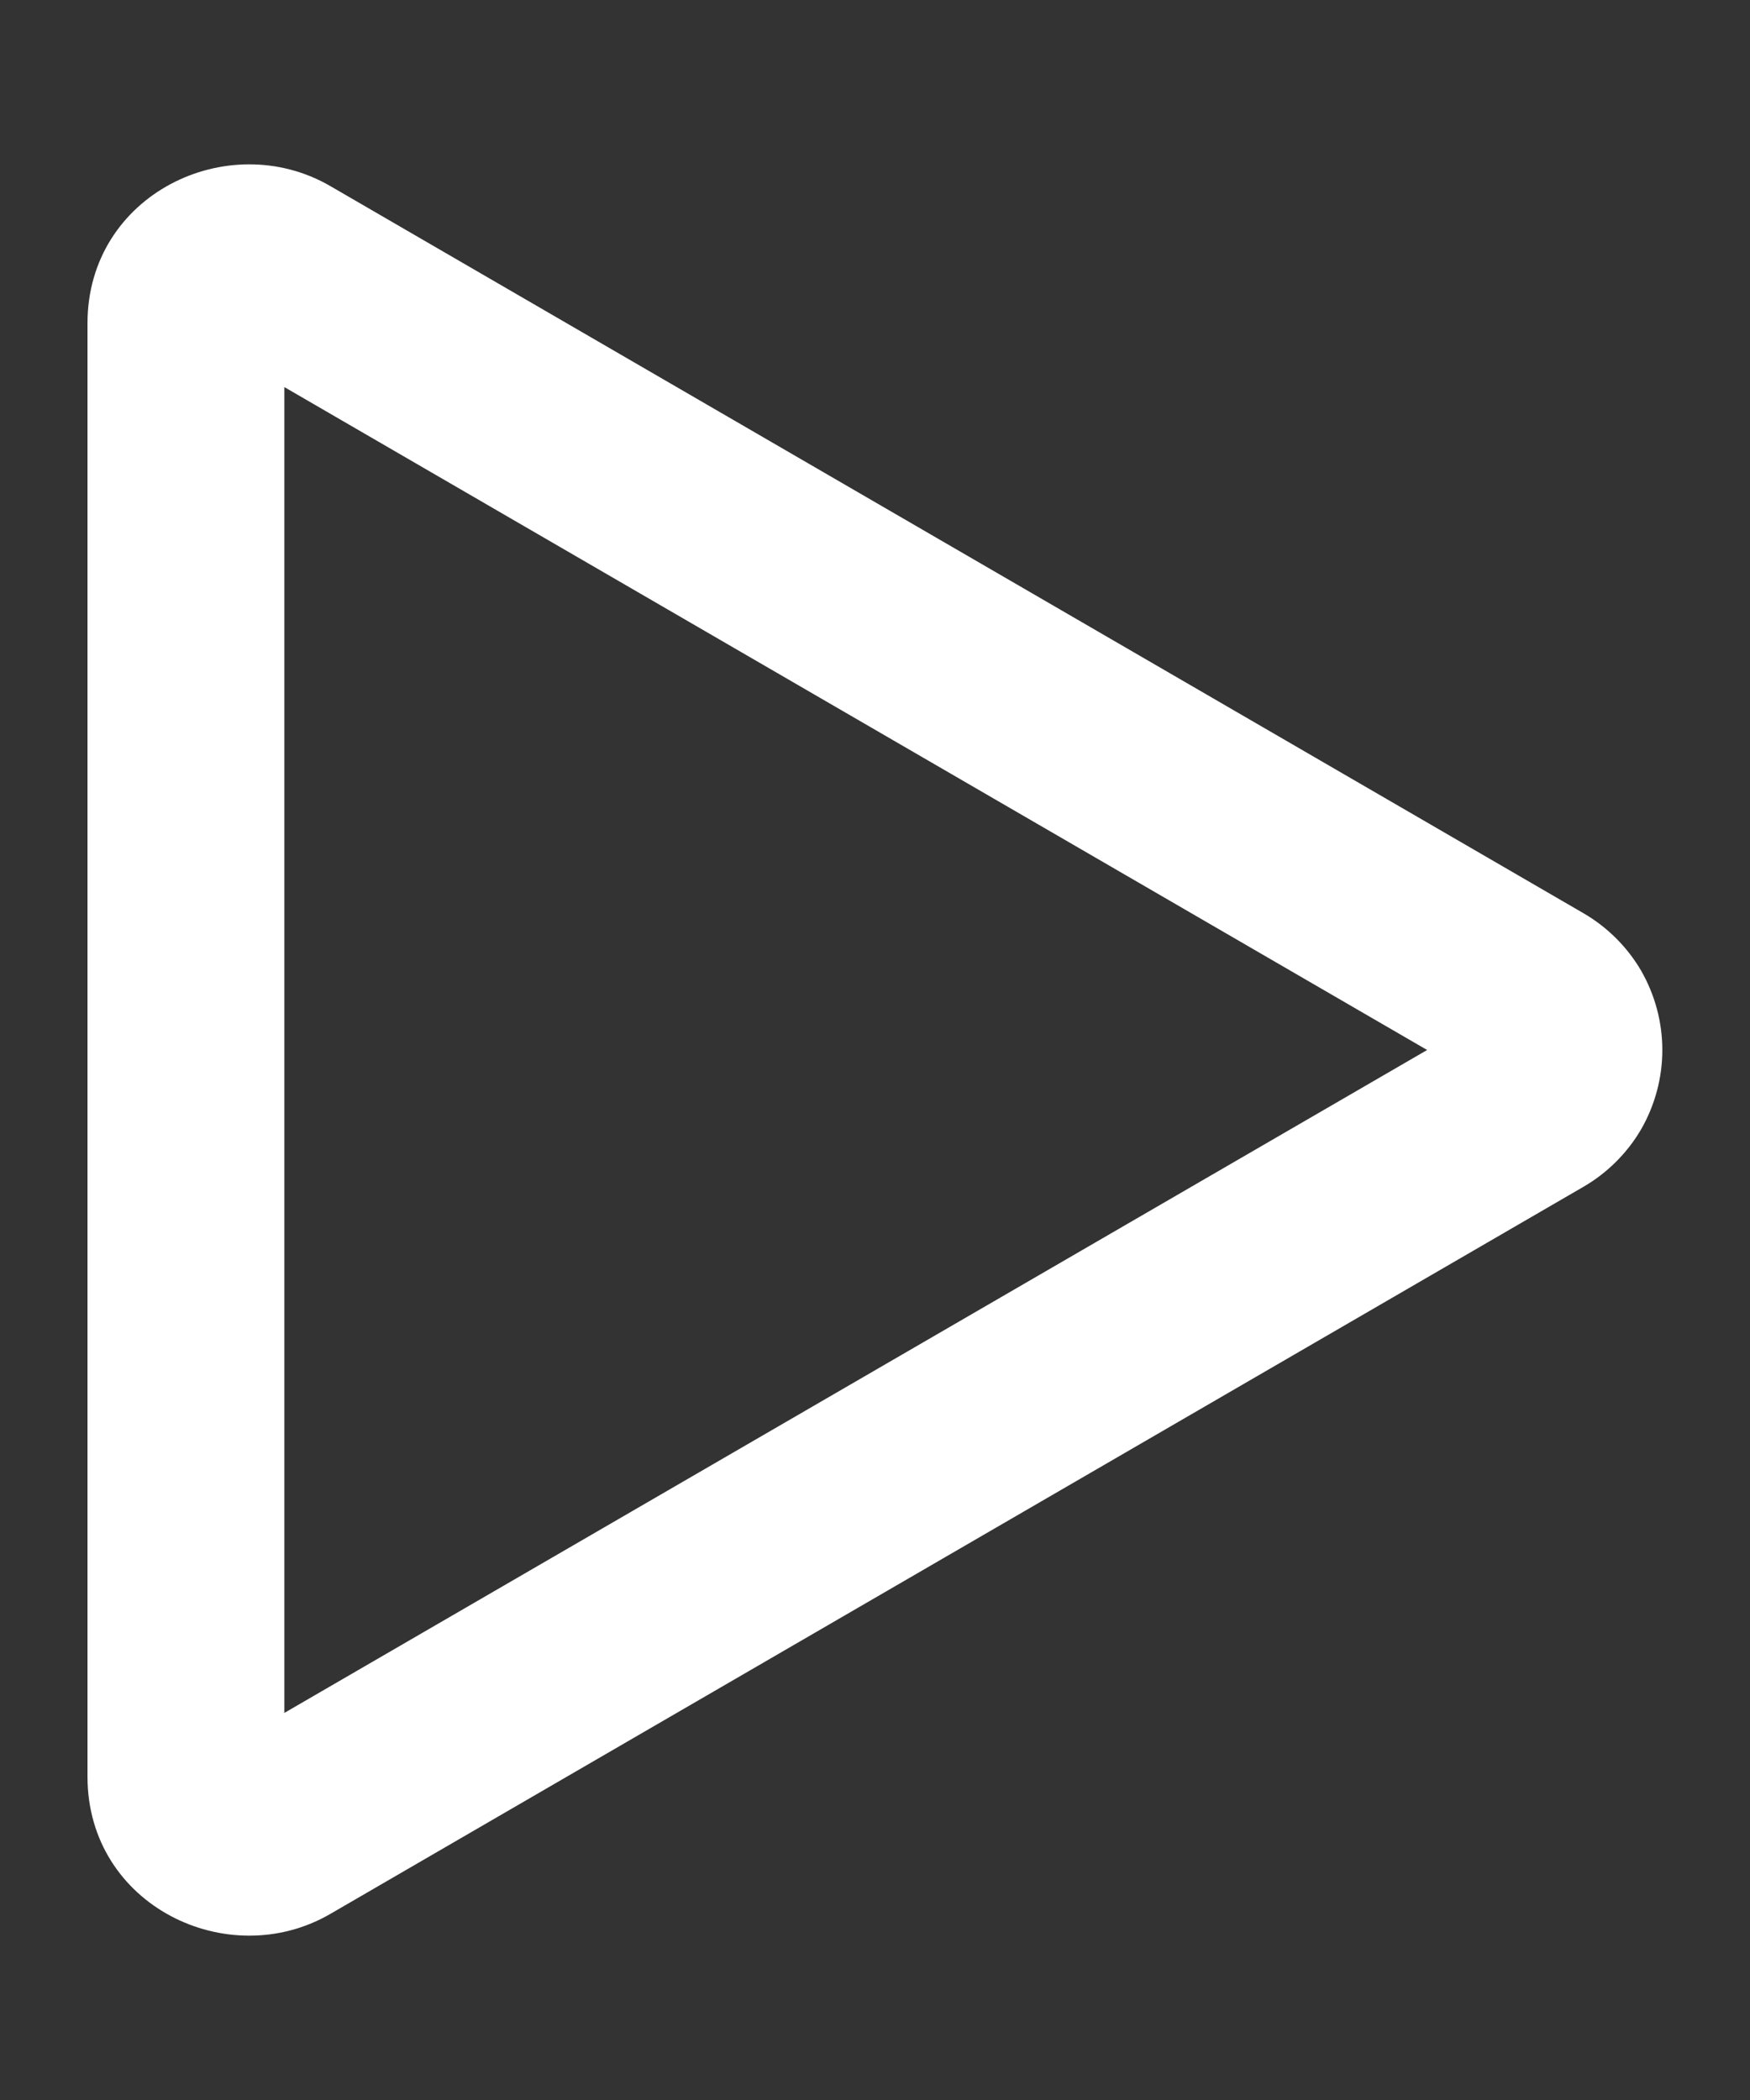<svg width="10" height="12" viewBox="0 0 10 12" fill="none" xmlns="http://www.w3.org/2000/svg">
<rect x="0" y="0" width="10" height="12" fill="#333333" stroke="none"/>
<path fill-rule="evenodd" clip-rule="evenodd" d="M8.155 6L1.625 2.212V9.788L8.155 6ZM9.046 5.217C9.183 5.296 9.298 5.41 9.378 5.547C9.457 5.685 9.499 5.841 9.499 6C9.499 6.159 9.457 6.315 9.378 6.453C9.298 6.59 9.183 6.704 9.046 6.783L1.887 10.937C1.302 11.276 0.5 10.888 0.5 10.153V1.847C0.5 1.112 1.302 0.724 1.887 1.063L9.046 5.217Z" fill="white"/>
</svg>
